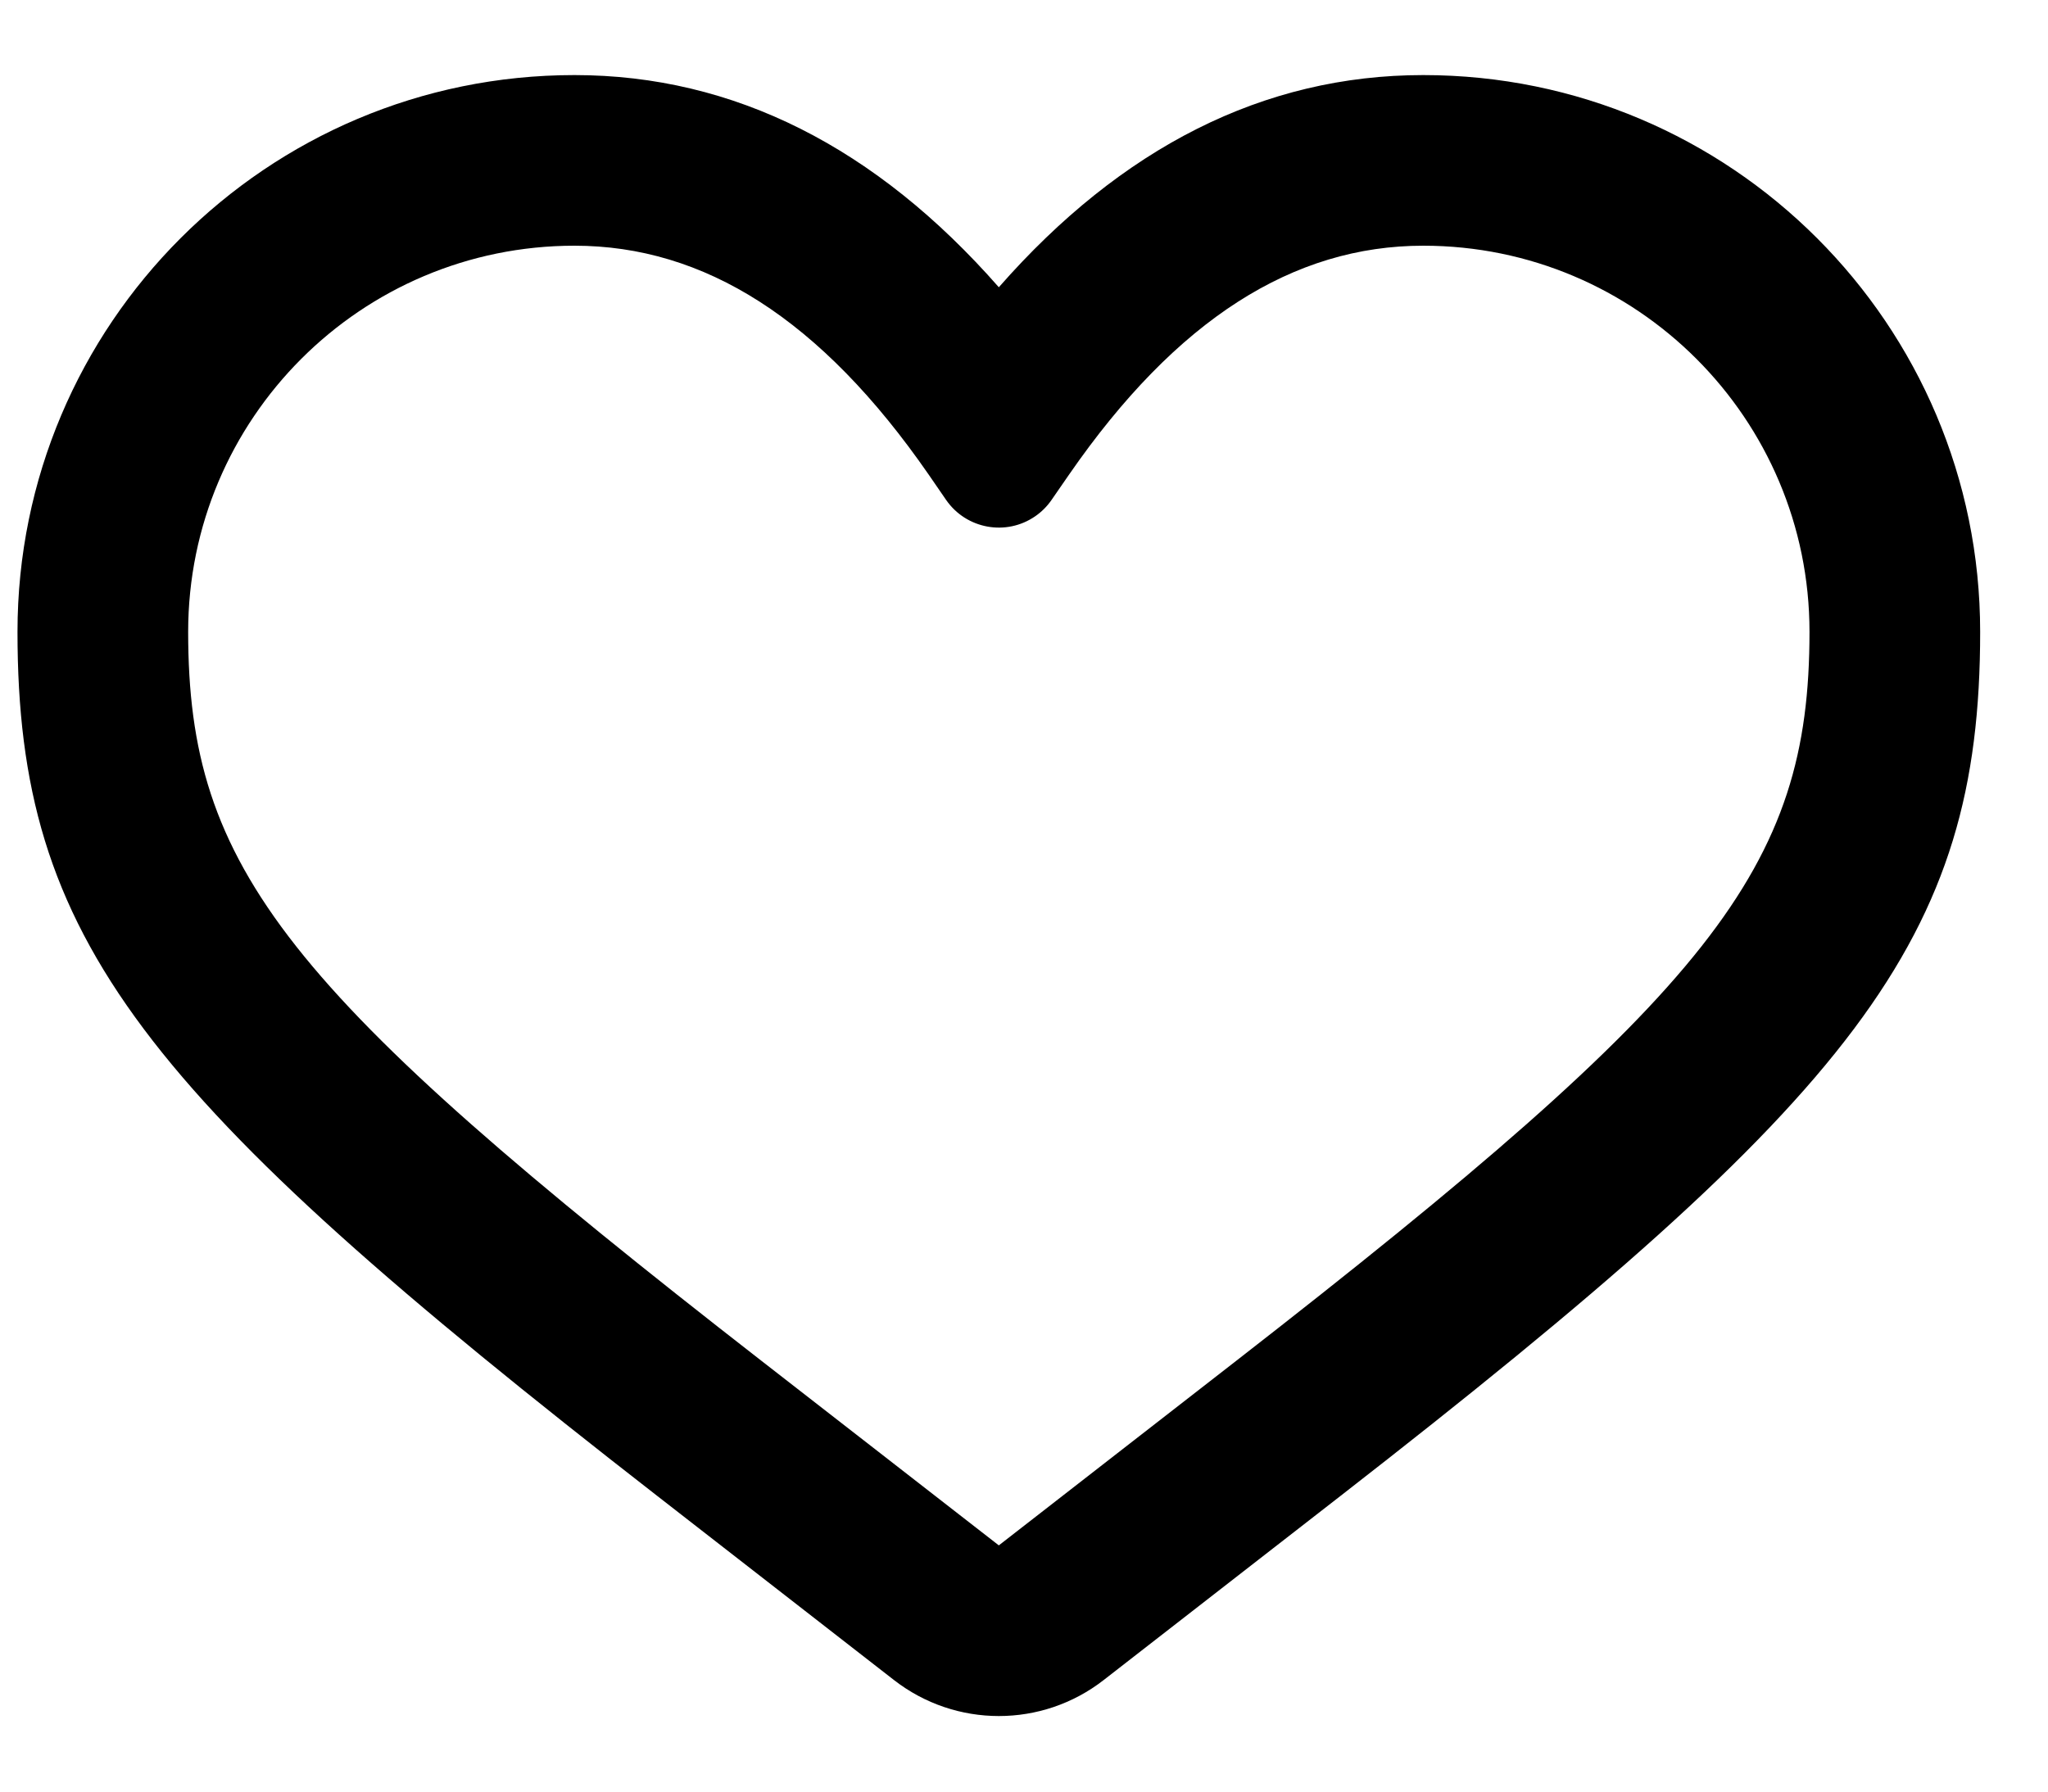 <svg width="24" height="21" viewBox="0 0 24 21" xmlns="http://www.w3.org/2000/svg">
<path d="M6.732 0.88C3.127 0.88 0.205 3.802 0.205 7.406C0.205 11.019 1.65 12.827 7.699 17.532L10.477 19.693C11.2 20.255 12.211 20.255 12.933 19.693L15.712 17.532C21.76 12.827 23.205 11.019 23.205 7.406C23.205 3.802 20.283 0.88 16.679 0.88C14.807 0.88 13.141 1.73 11.705 3.367C10.269 1.73 8.603 0.88 6.732 0.88ZM6.732 2.88C8.251 2.88 9.62 3.738 10.883 5.563L11.088 5.861C11.324 6.201 11.791 6.287 12.132 6.051C12.206 6 12.271 5.935 12.322 5.861L12.528 5.563C13.79 3.738 15.16 2.88 16.679 2.88C19.179 2.88 21.205 4.907 21.205 7.406C21.205 10.187 20.068 11.61 14.484 15.953L11.705 18.114L8.926 15.953C3.343 11.61 2.205 10.187 2.205 7.406C2.205 4.907 4.232 2.88 6.732 2.88Z"/>
</svg>
